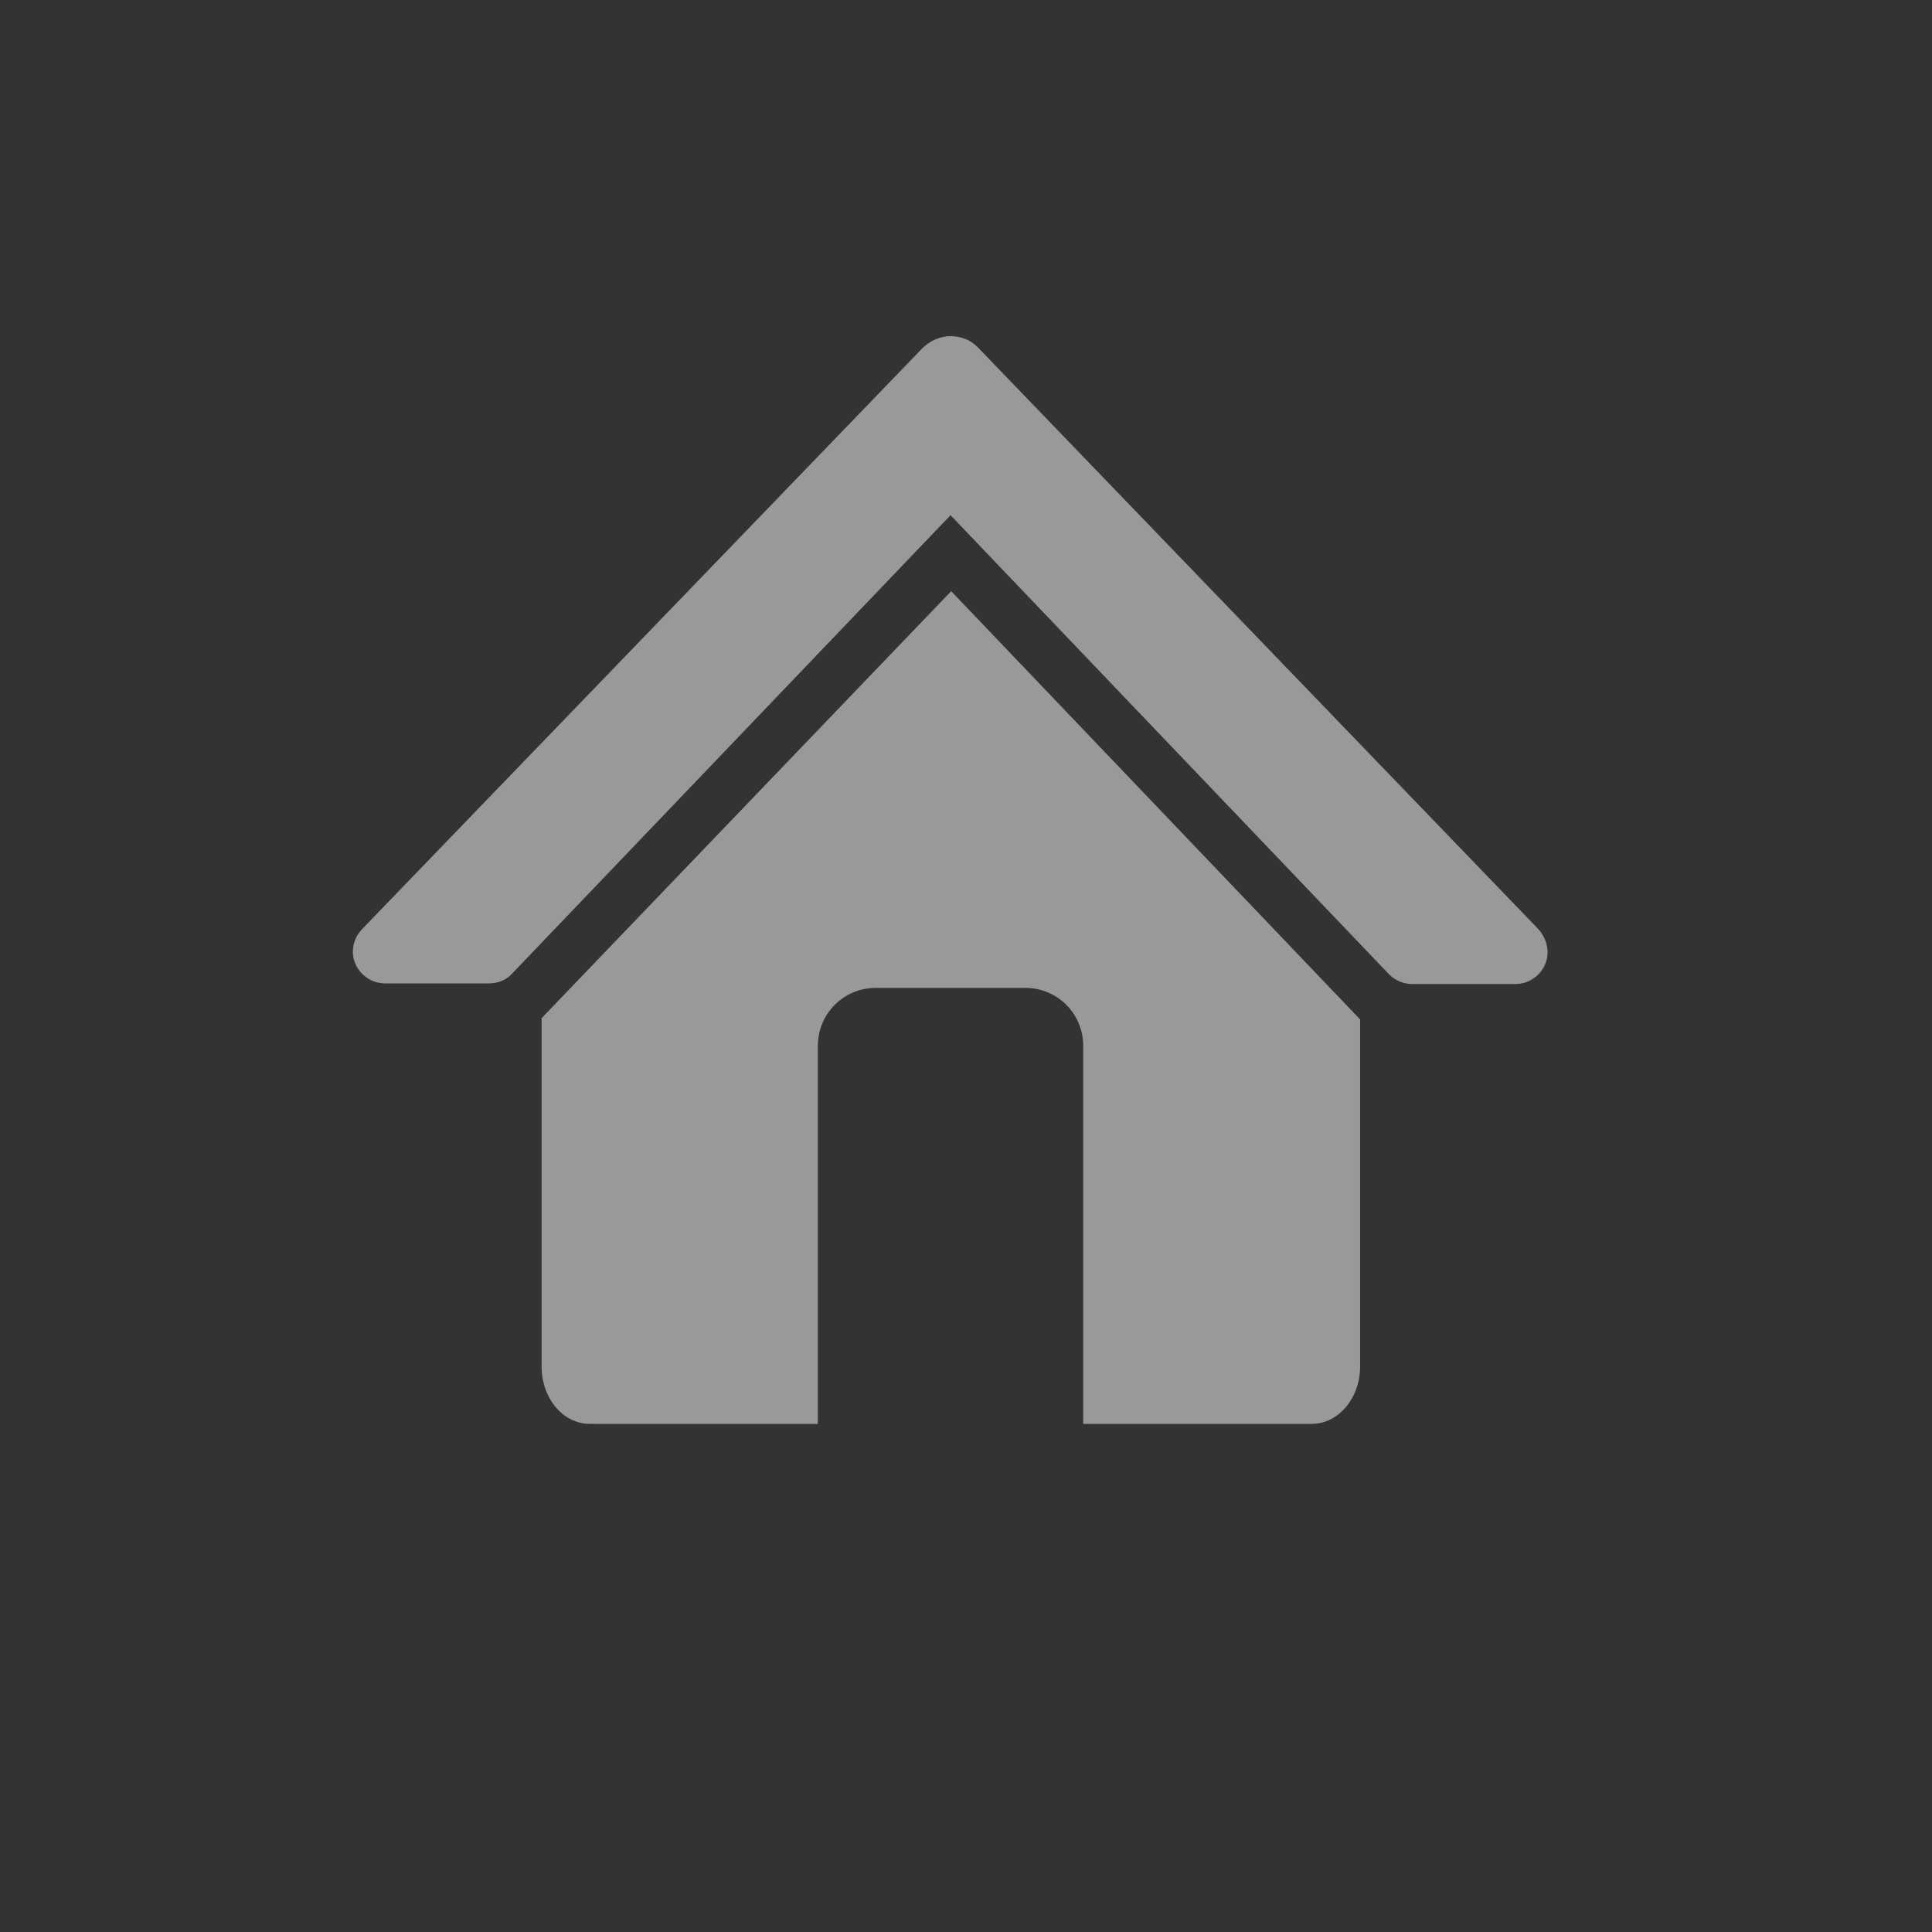<?xml version="1.0" encoding="utf-8"?>
<!-- Generator: Adobe Illustrator 15.0.0, SVG Export Plug-In . SVG Version: 6.00 Build 0)  -->
<!DOCTYPE svg PUBLIC "-//W3C//DTD SVG 1.1//EN" "http://www.w3.org/Graphics/SVG/1.1/DTD/svg11.dtd">
<svg version="1.1" id="Layer_1" xmlns="http://www.w3.org/2000/svg" xmlns:xlink="http://www.w3.org/1999/xlink" x="0px" y="0px"
	 width="300px" height="300px" viewBox="0 0 300 300" style="enable-background:new 0 0 300 300;" xml:space="preserve">
<rect x="0" y="0" width="300" height="300" fill="#333333" stroke="none"/>
<style type="text/css">
<![CDATA[
	.st0{fill:#999999;}
	.st1{fill:#F3F1DA;stroke:#747368;stroke-miterlimit:10;}
	.st2{fill-rule:evenodd;clip-rule:evenodd;fill:#999999;}
]]>
</style>
<path class="st1" d="M967.8-332.5c0,125.4-101.7,227.1-227.1,227.1c-125.4,0-227.1-101.7-227.1-227.1
	c0-125.4,101.7-227.1,227.1-227.1C866.2-559.6,967.8-457.9,967.8-332.5z"/>
<path class="st1" d="M-226.1-450.5c0,125.4-101.7,227.1-227.1,227.1c-125.4,0-227.1-101.7-227.1-227.1
	c0-125.4,101.7-227.1,227.1-227.1C-327.8-677.6-226.1-575.9-226.1-450.5z"/>
<path class="st1" d="M1495.6-506.5c0,125.4-101.7,227.1-227.1,227.1c-125.4,0-227.1-101.7-227.1-227.1
	c0-125.4,101.7-227.1,227.1-227.1C1393.9-733.6,1495.6-631.9,1495.6-506.5z"/>
<path class="st1" d="M1973-533.5c0,125.4-101.7,227.1-227.1,227.1c-125.4,0-227.1-101.7-227.1-227.1
	c0-125.4,101.7-227.1,227.1-227.1C1871.3-760.6,1973-658.9,1973-533.5z"/>
<g>
	<path class="st2" d="M1145.3,228.8v-89.4h-26.4v-33.9h26.4c0.3-10.8,0.6-21.6,0.9-32.4c0.6-15.7,10.6-28.5,32.4-28.5h40.9v35.8
		h-33.2v26.6h34.1v31.6H1187v90.2H1145.3z"/>
</g>
<path class="st0" d="M1584.7,91.2v91.5c17.6-15.3,35.3-30.6,52.9-45.9C1619.9,121.7,1602.3,106.5,1584.7,91.2z M1669.7,158.2
	c-2.3,2-5.2,2-7.5,0c-5.5-4.8-11-9.5-16.5-14.3c-17.1,14.8-34.1,29.7-51.2,44.6c47.3,0,94.6,0,141.9,0
	c-16.9-14.8-33.7-29.7-50.6-44.5C1680.4,148.7,1675,153.5,1669.7,158.2z M1665.8,147.4l16.2-14.3c18.3-16,36.5-32.1,54.8-48.1
	h-143.2c18.6,16.1,37.2,32.1,55.8,48.1C1654.9,137.9,1660.4,142.6,1665.8,147.4z M1693.9,136.9c17.2,15.2,34.5,30.4,51.7,45.6V91.4
	L1693.9,136.9z"/>
<path class="st0" d="M656,44.3c-32.2-0.7-58.9,25-59.6,57.2c-0.6,32.2,55.8,127.7,55.8,127.7s60.3-93,60.9-125.3
	C713.8,71.6,688.2,45,656,44.3z M654.1,139.5c-20-0.4-35.8-16.9-35.4-36.9c0.4-20,16.9-35.8,36.9-35.4c20,0.4,35.8,16.9,35.4,36.9
	C690.6,124.1,674,139.9,654.1,139.5z"/>
<path class="st0" d="M239.9,149.8c-0.8,1.8-2.6,3-4.6,3h-16c-1.3,0-2.6-0.5-3.6-1.5L147.6,80l-68.1,71.2c-0.9,1-2.2,1.5-3.6,1.5
	H59.8c-2,0-3.8-1.2-4.6-3c-0.8-1.8-0.4-3.9,1-5.4l87-90.2c1.2-1.2,2.8-1.9,4.4-1.9c1.6,0,3.2,0.6,4.3,1.8l87,90.3
	C240.3,145.9,240.7,148,239.9,149.8z M84.1,158.1v54.1c0,4.9,3.3,8.9,7.5,8.9H127v-58.7c0-5,4-9,9-9h23.2c5,0,9,4,9,9v58.7h35.5
	c4.1,0,7.5-4,7.5-8.9v-53.9l-63.5-66.5L84.1,158.1z"/>
</svg>
